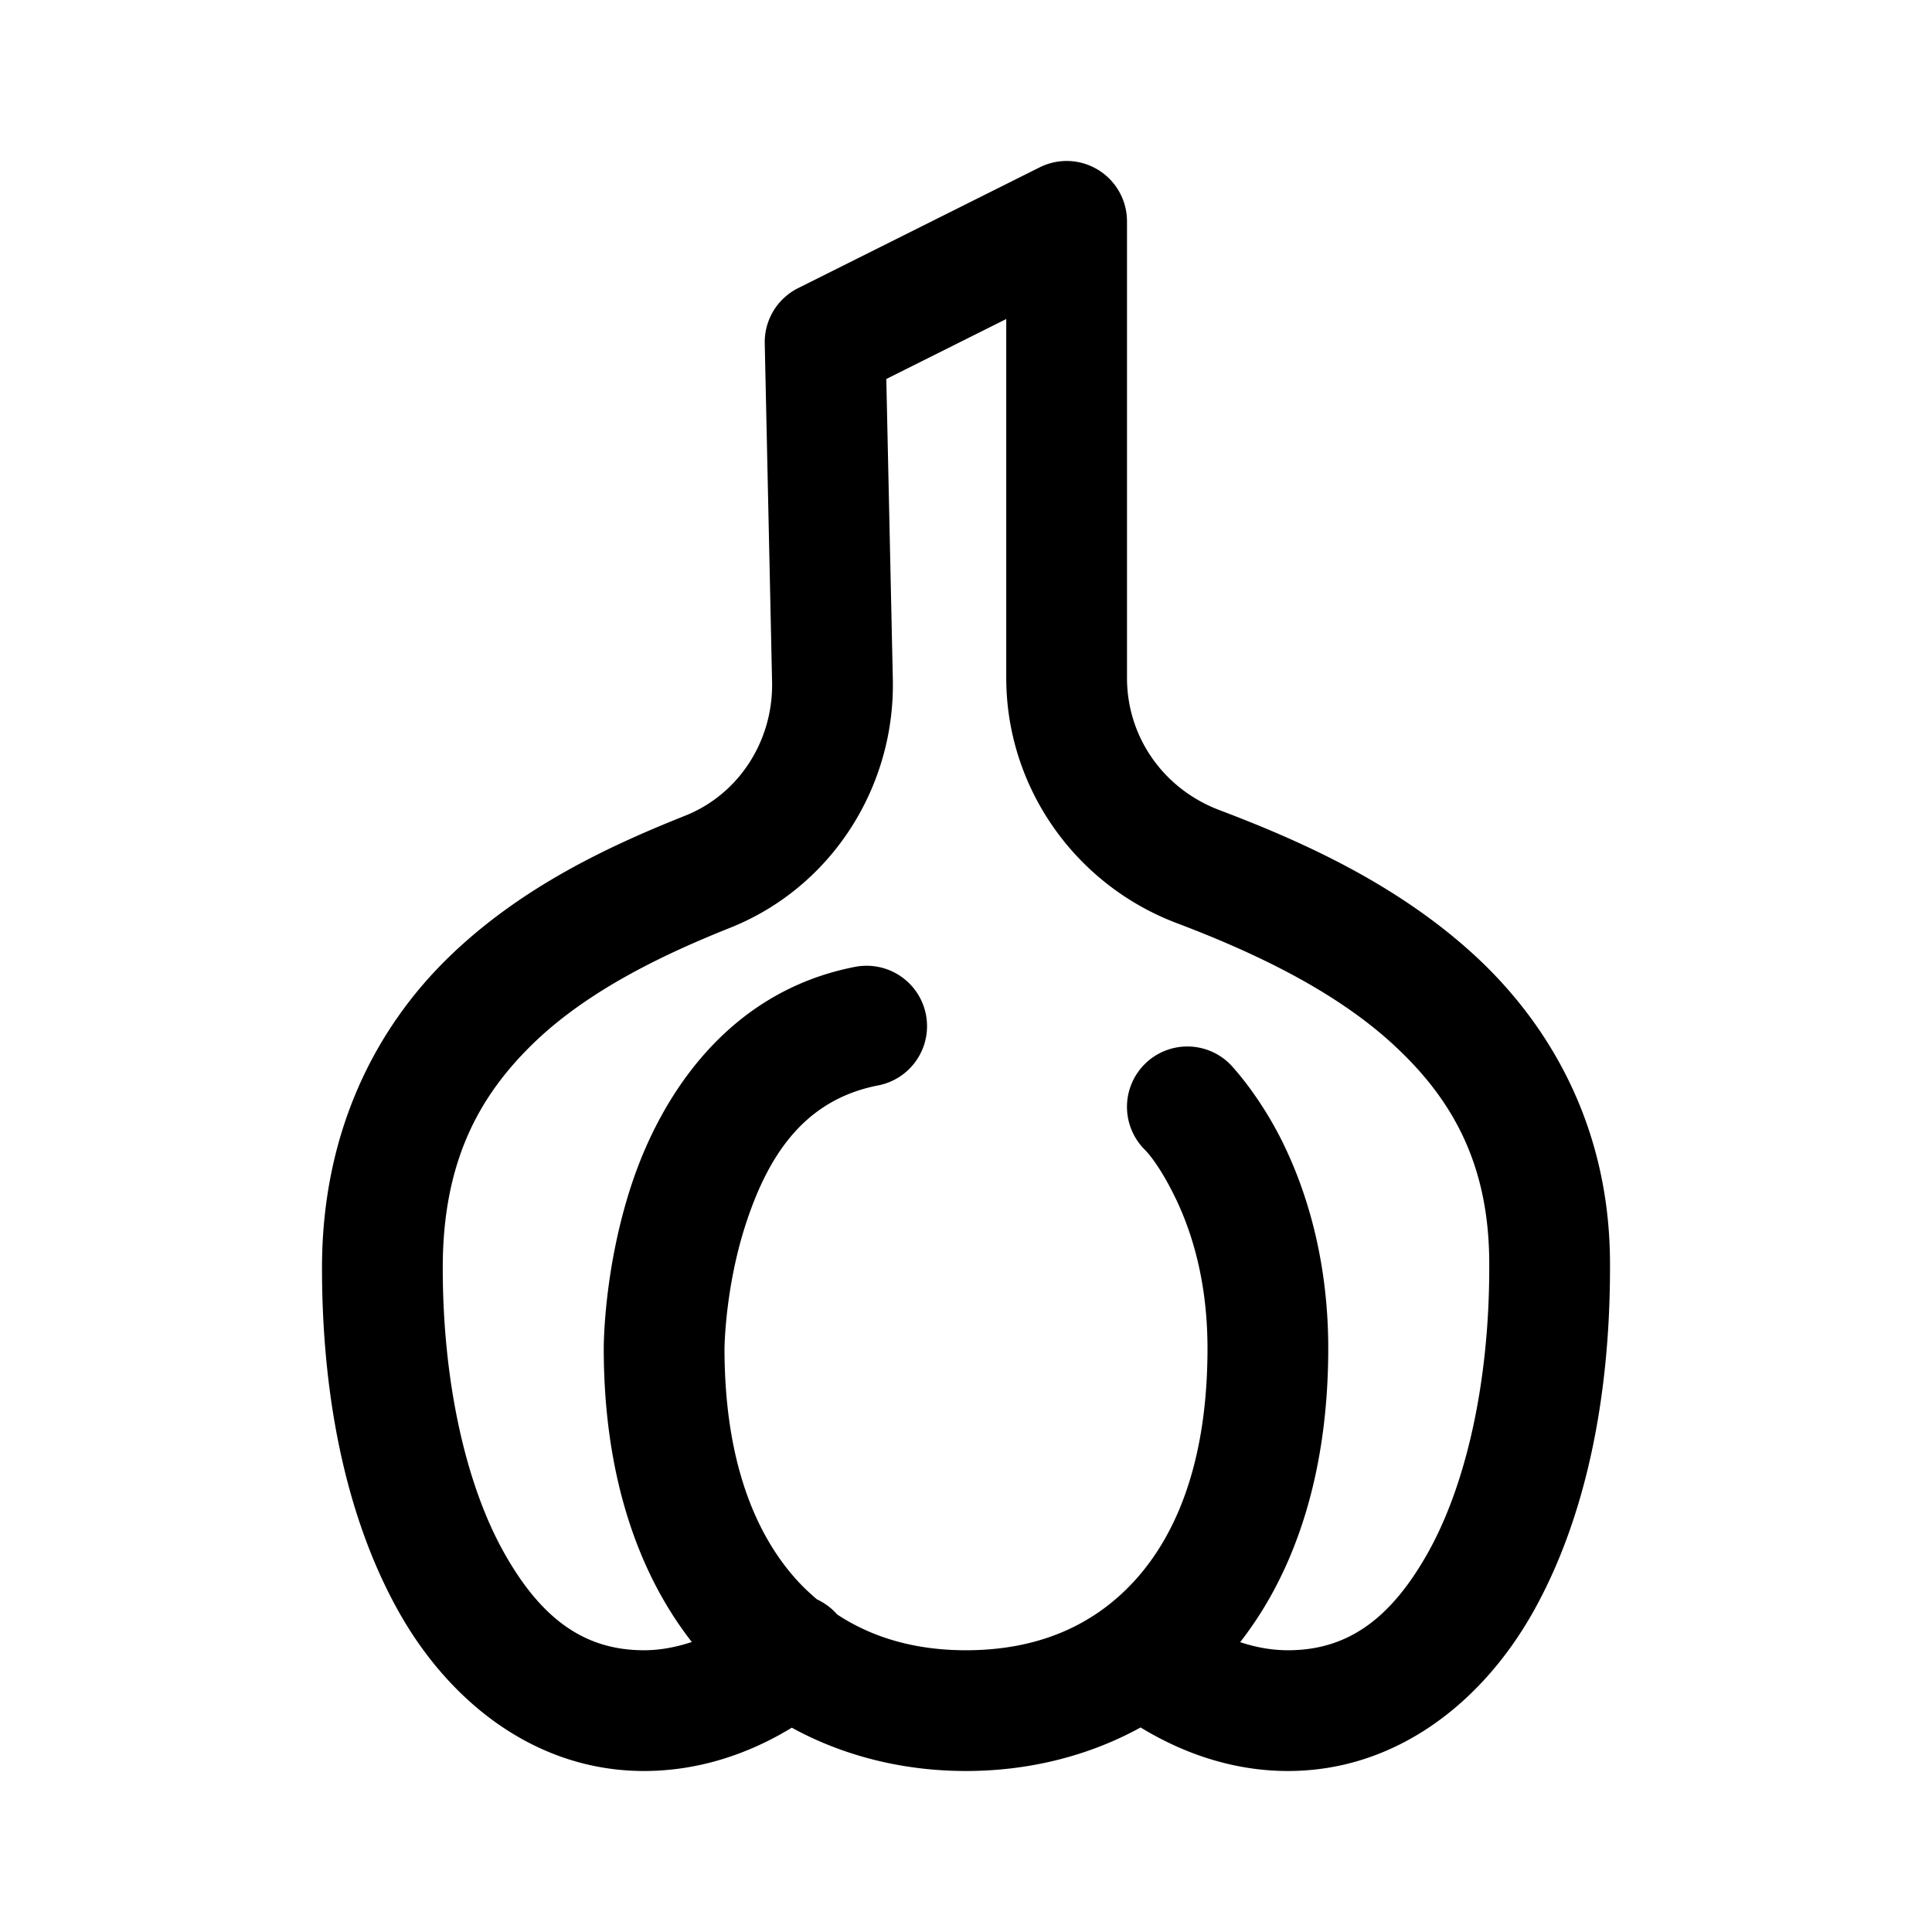 <svg xmlns="http://www.w3.org/2000/svg"  viewBox="0 0 48 48" width="50px" height="50px"><path d="M 26.455 4 A 1.5 1.5 0 0 0 25.83 4.158 L 19.83 7.158 A 1.5 1.5 0 0 0 19 8.533 L 19.182 16.941 C 19.213 18.404 18.357 19.733 17.027 20.264 C 15.142 21.015 12.934 22.038 11.131 23.799 C 9.327 25.559 8 28.129 8 31.5 C 8 34.732 8.604 37.702 9.887 40.008 C 11.169 42.314 13.334 44 16 44 C 17.32 44 18.569 43.597 19.672 42.924 C 20.981 43.642 22.471 44 24 44 C 25.532 44 27.027 43.64 28.338 42.918 C 29.438 43.589 30.682 44 32 44 C 34.666 44 36.831 42.314 38.113 40.008 C 39.396 37.702 40 34.732 40 31.5 L 40 31.398 C 40 28.035 38.525 25.452 36.586 23.689 C 34.647 21.927 32.293 20.883 30.297 20.127 C 28.906 19.601 28 18.312 28 16.842 L 28 5.5 A 1.5 1.5 0 0 0 26.455 4 z M 25 7.926 L 25 16.842 C 25 19.56 26.709 21.978 29.234 22.934 C 31.089 23.636 33.102 24.575 34.568 25.908 C 36.034 27.241 37 28.863 37 31.398 L 37 31.5 C 37 34.343 36.424 36.873 35.492 38.549 C 34.56 40.224 33.476 41 32 41 C 31.594 41 31.199 40.927 30.811 40.799 C 32.212 39.006 33 36.533 33 33.5 C 33 31.25 32.431 29.509 31.842 28.33 C 31.252 27.151 30.561 26.439 30.561 26.439 A 1.5 1.5 0 1 0 28.439 28.561 C 28.439 28.561 28.748 28.849 29.158 29.67 C 29.569 30.491 30 31.75 30 33.5 C 30 36.261 29.252 38.105 28.193 39.268 C 27.135 40.43 25.718 41 24 41 C 22.771 41 21.699 40.703 20.799 40.111 C 20.798 40.111 20.798 40.11 20.797 40.109 A 1.501 1.501 0 0 0 20.297 39.736 C 20.127 39.591 19.962 39.438 19.807 39.268 C 18.748 38.105 18 36.261 18 33.5 C 18 33.5 18.012 31.959 18.549 30.35 C 19.085 28.74 19.955 27.339 21.795 26.971 A 1.5 1.5 0 0 0 21.459 23.996 A 1.5 1.5 0 0 0 21.205 24.029 C 18.045 24.661 16.415 27.26 15.701 29.4 C 14.988 31.541 15 33.5 15 33.5 C 15 36.531 15.787 39.002 17.188 40.795 C 16.799 40.923 16.405 41 16 41 C 14.524 41 13.44 40.224 12.508 38.549 C 11.576 36.873 11 34.343 11 31.5 C 11 28.871 11.897 27.244 13.227 25.945 C 14.556 24.647 16.391 23.748 18.139 23.051 C 20.657 22.047 22.24 19.555 22.182 16.875 L 22.02 9.416 L 25 7.926 z"/></svg>